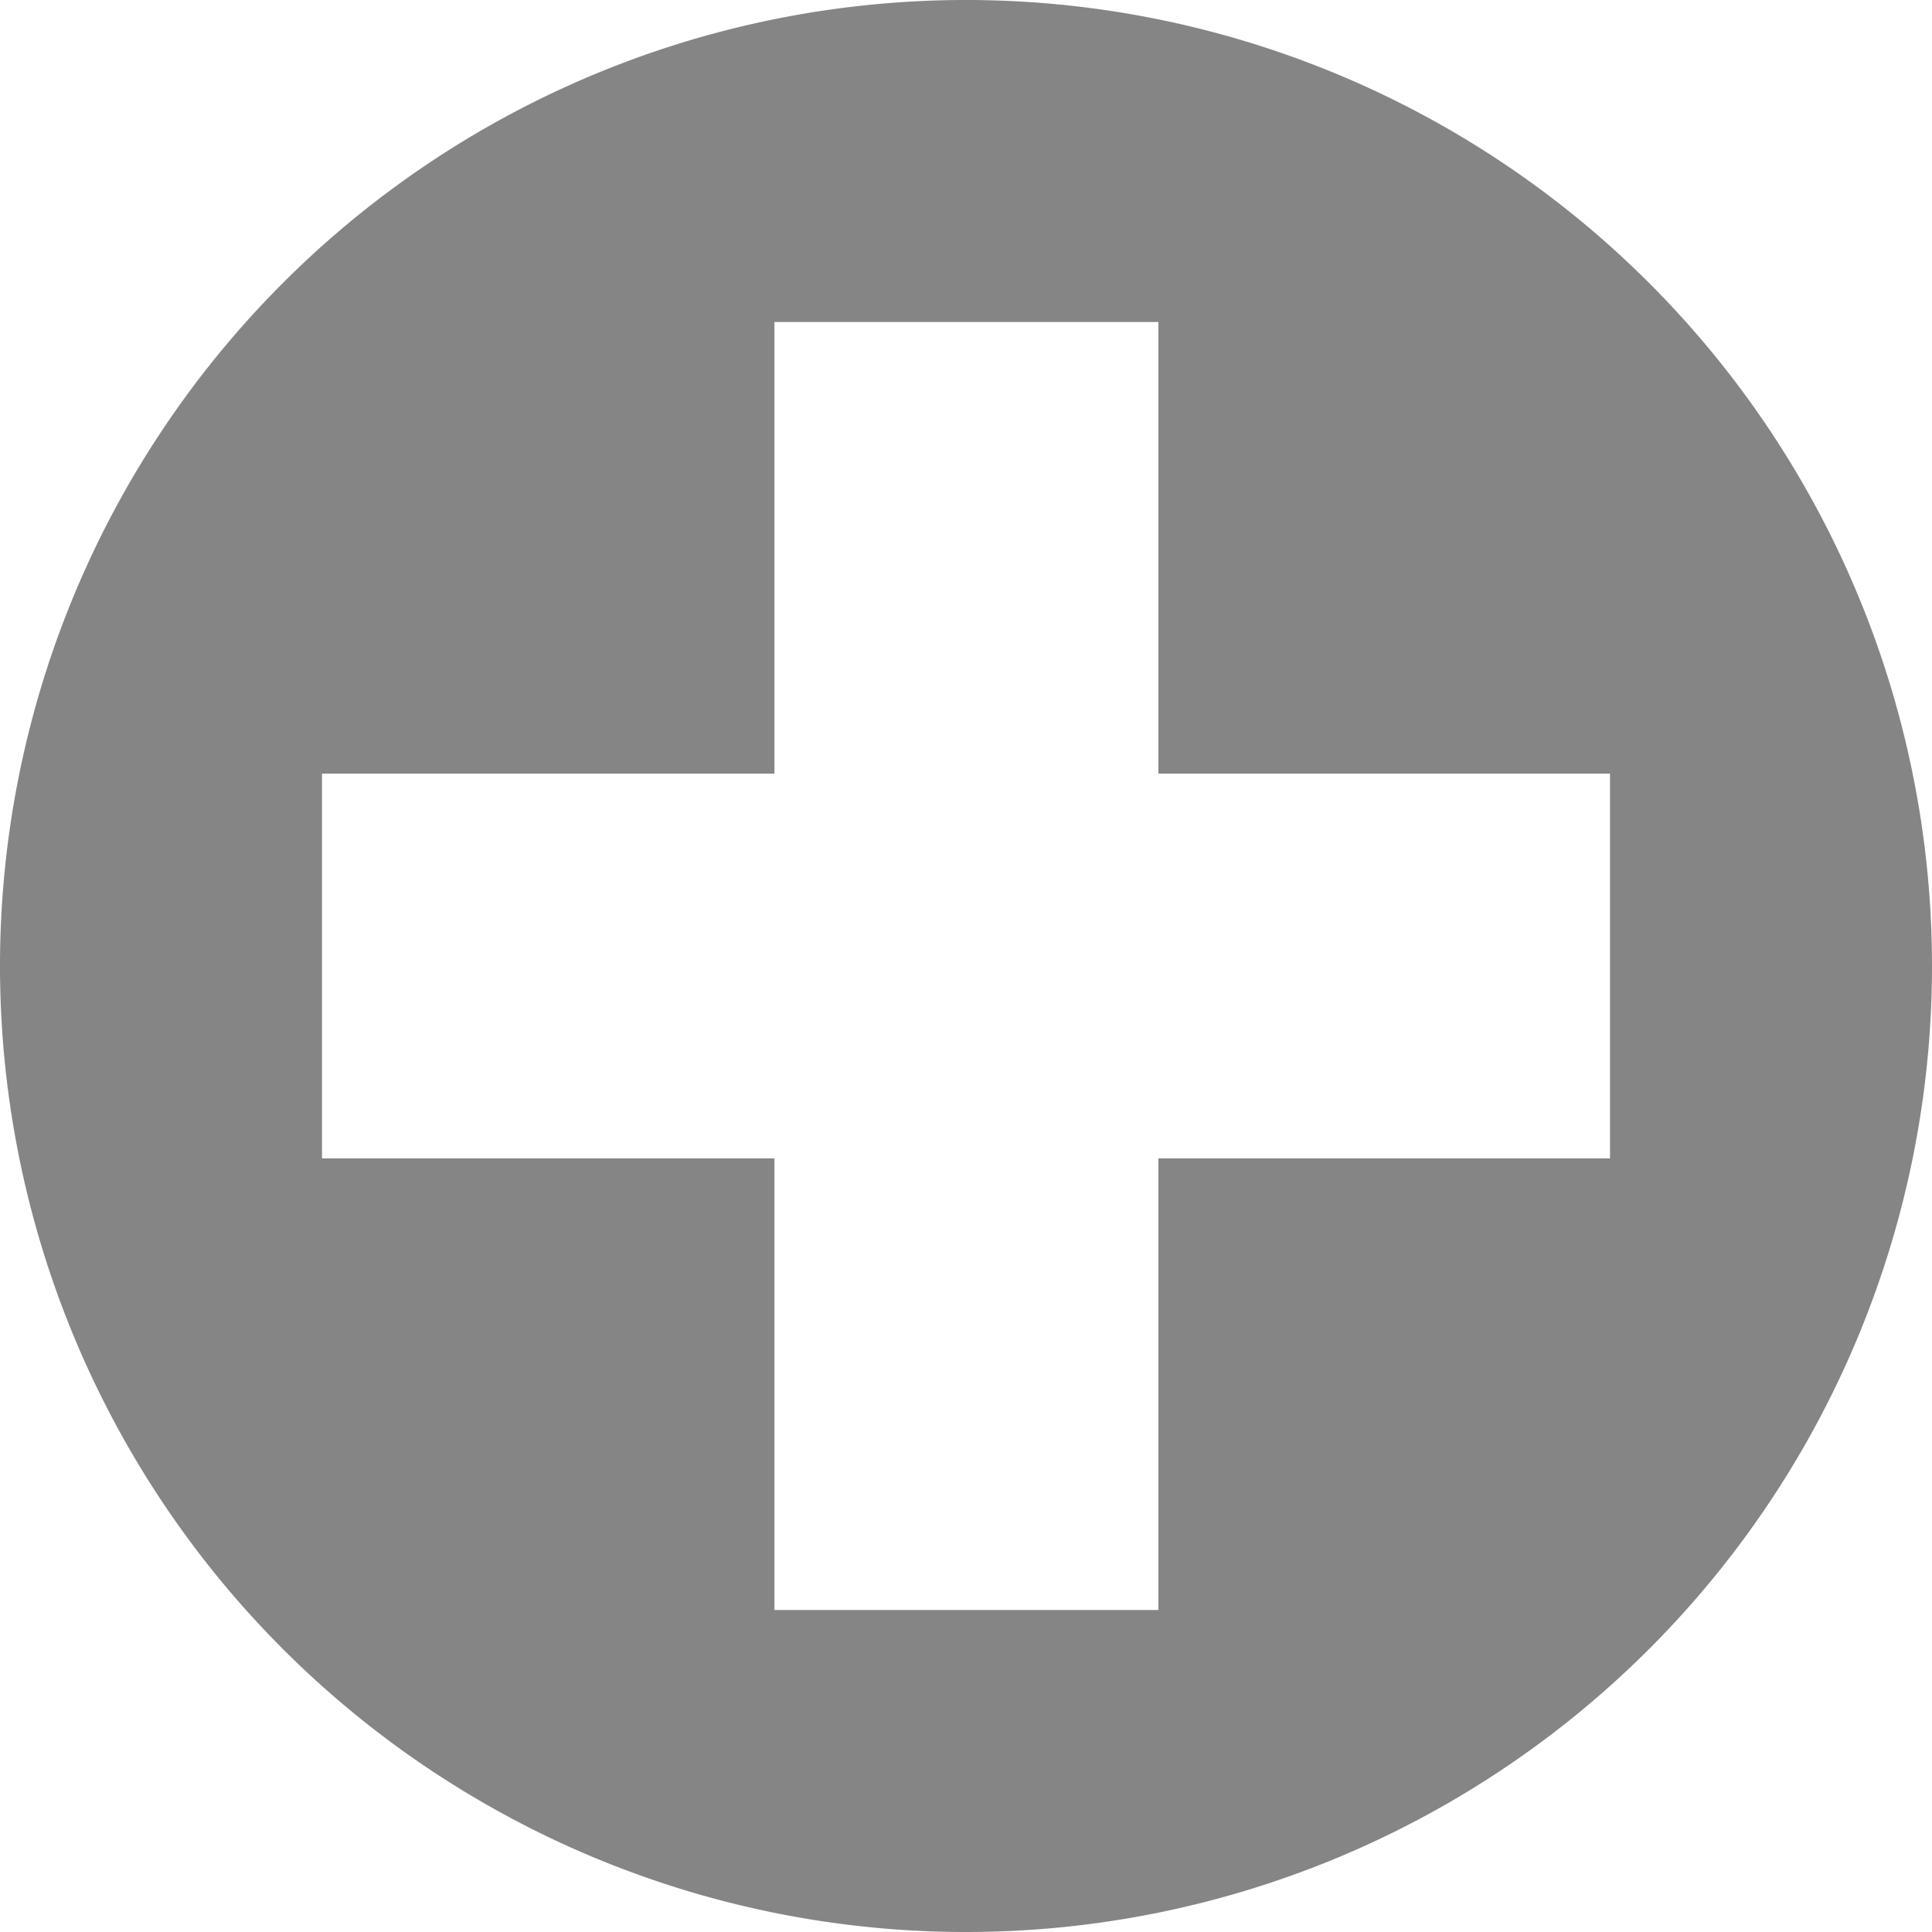 <svg id="圖層_1" data-name="圖層 1" xmlns="http://www.w3.org/2000/svg" viewBox="0 0 24 24"><defs><style>.cls-1{fill:none;}.cls-2{fill:#858585;}</style></defs><g id="Group_497" data-name="Group 497"><path id="Path_989" data-name="Path 989" class="cls-1" d="M12,0A12,12,0,1,1,0,12,12,12,0,0,1,12,0Z"/><g id="Group_496" data-name="Group 496"><g id="Group_493" data-name="Group 493"><path id="Subtraction_5" data-name="Subtraction 5" class="cls-2" d="M12,24A12,12,0,1,1,24,12,12,12,0,0,1,12,24ZM9.62,14.39V20h4.77V14.39H20V9.61H14.39V4H9.62V9.61H4v4.78Z"/></g></g></g></svg>